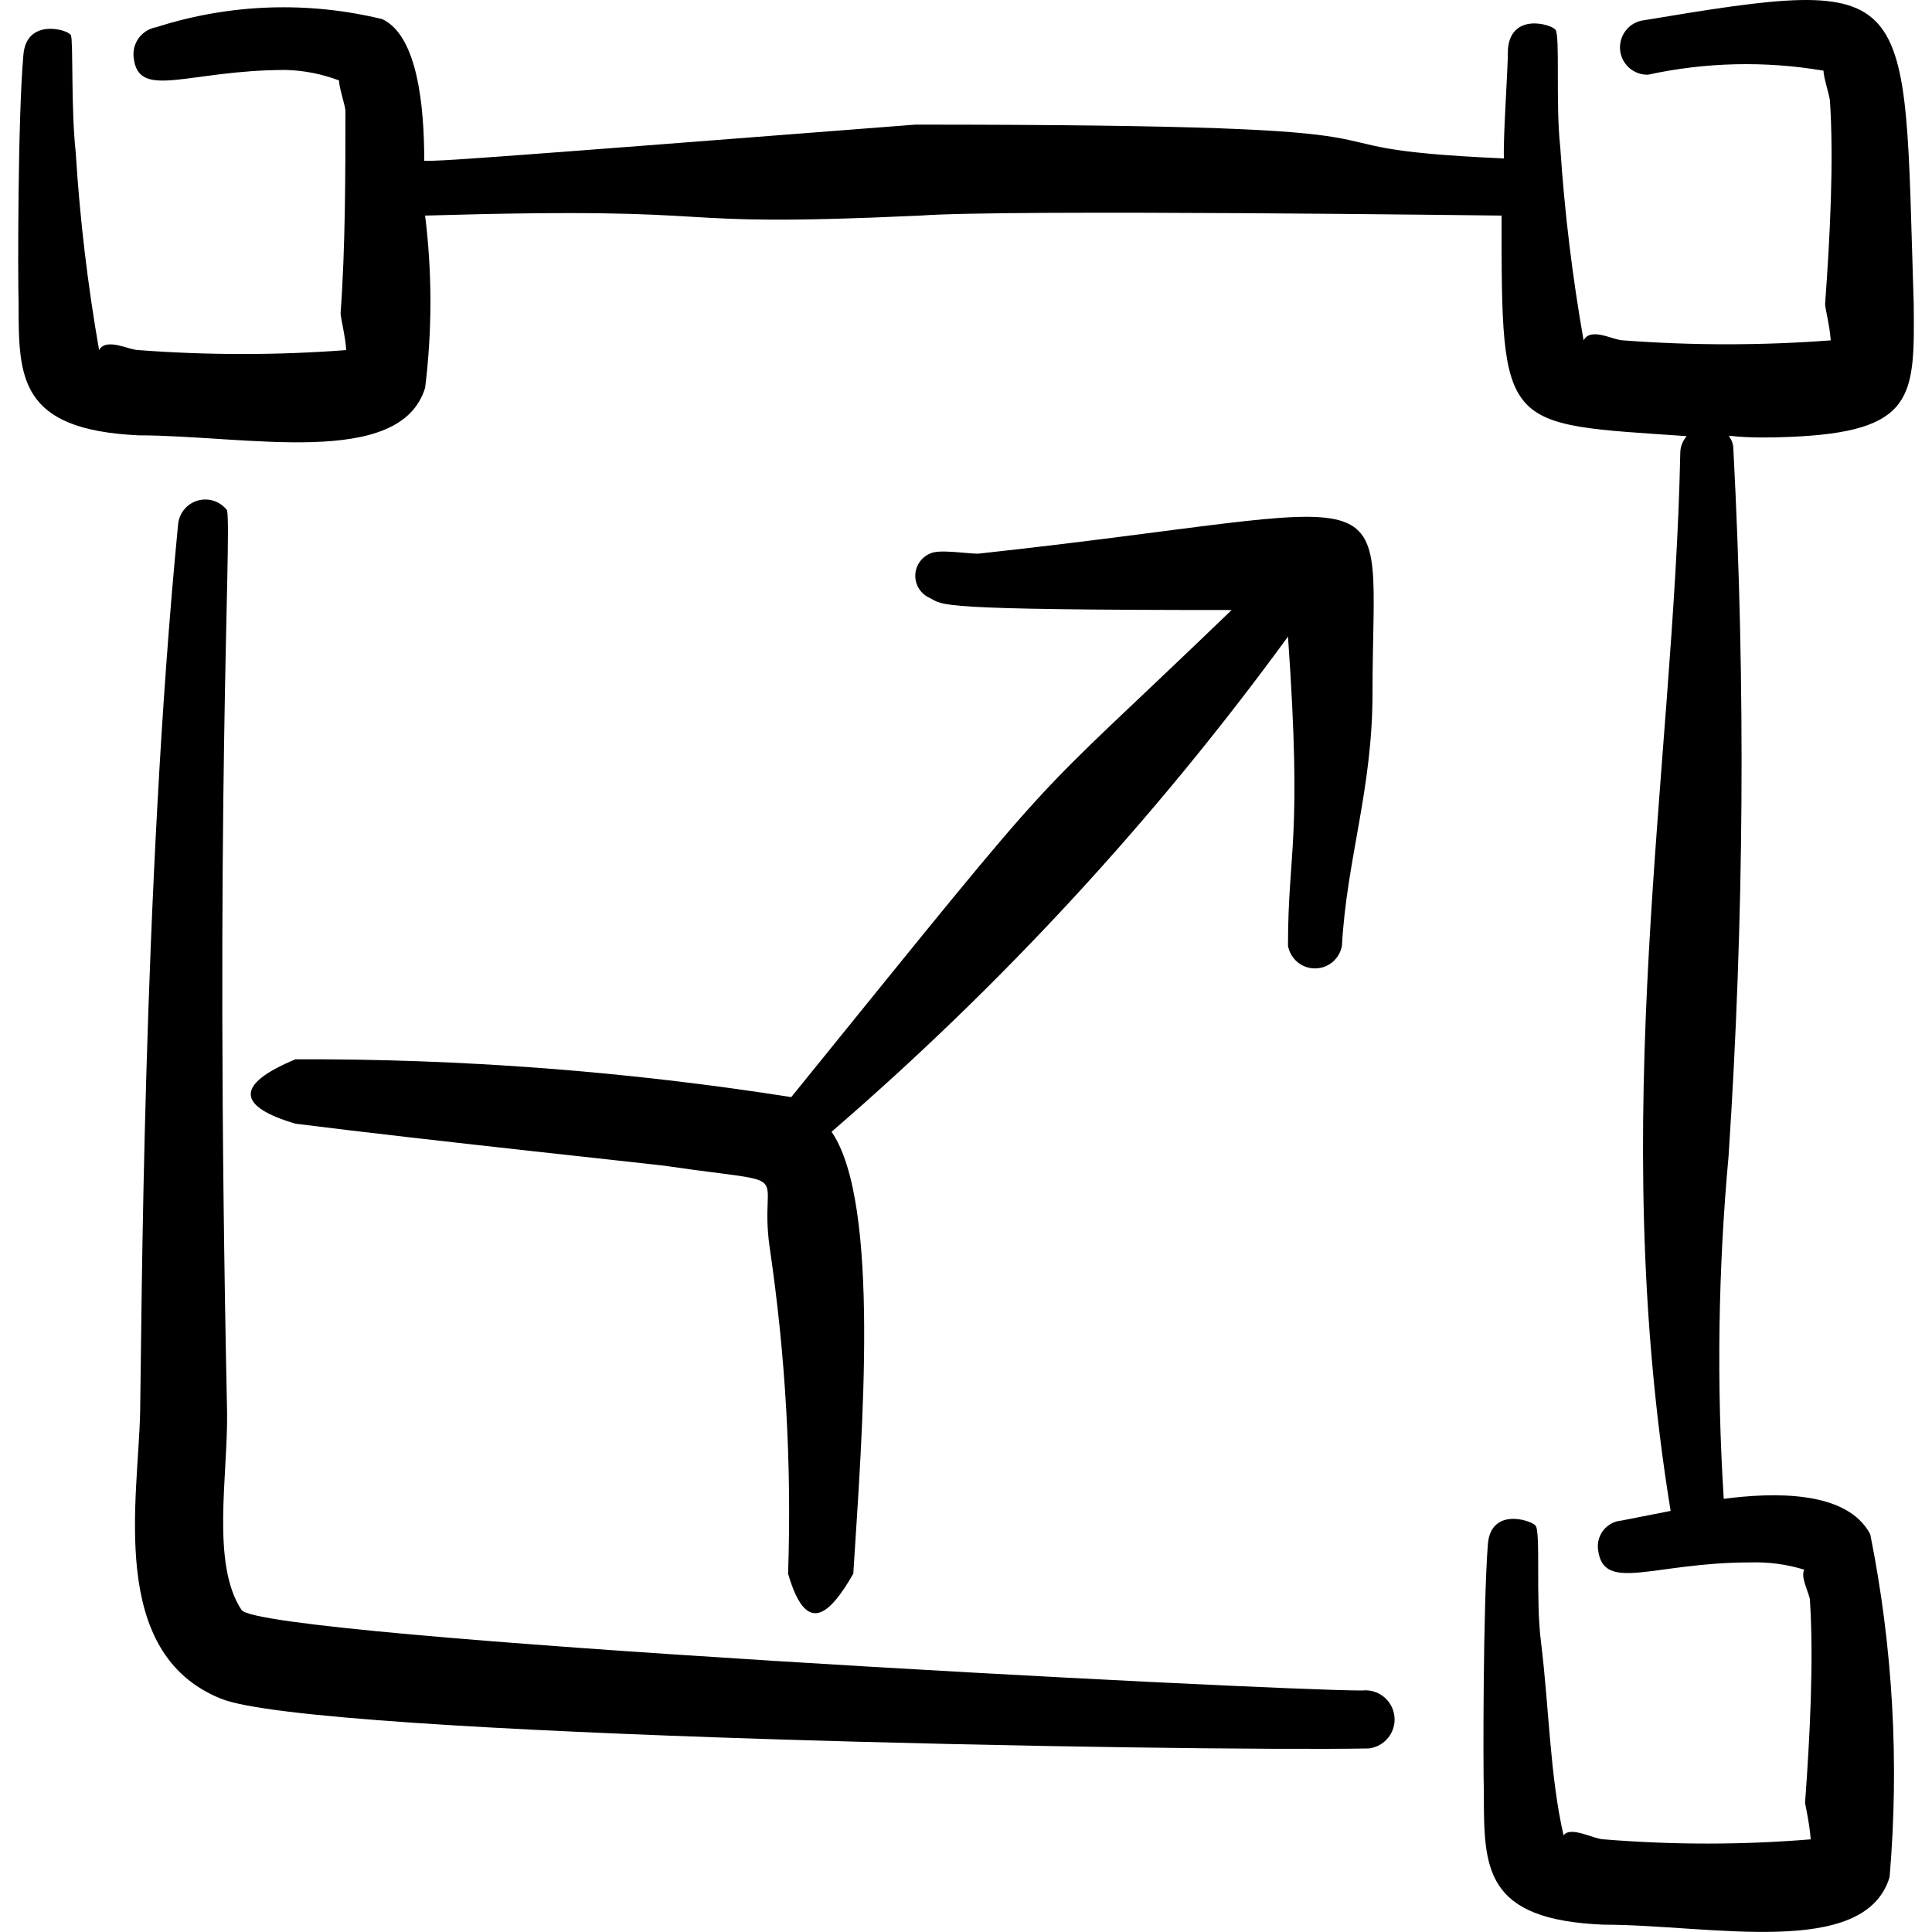 <svg xmlns="http://www.w3.org/2000/svg" fill="none" viewBox="0 0 24 24" id="Resize-Expand-Arrow--Streamline-Freehand">
  <desc>
    Resize Expand Arrow Streamline Icon: https://streamlinehq.com
  </desc>
  <path fill="#000000" fill-rule="evenodd" d="M23.773 3.778c-0.13 -4 0.09 -4.1 -3.39 -3.52 -0.081 0.02 -0.152 0.069 -0.2 0.139 -0.047 0.069 -0.067 0.154 -0.056 0.237 0.011 0.083 0.053 0.159 0.116 0.213 0.064 0.054 0.145 0.083 0.229 0.081 0.717 -0.156 1.457 -0.173 2.18 -0.05 0 0.08 0.07 0.29 0.08 0.37 0.05 0.75 0 1.71 -0.06 2.53 0 0.05 0.06 0.28 0.07 0.45 -0.859 0.065 -1.721 0.065 -2.58 0 -0.12 0 -0.4 -0.17 -0.49 0 -0.14 -0.794 -0.237 -1.595 -0.29 -2.4 -0.06 -0.54 0 -1.39 -0.06 -1.46 -0.06 -0.07 -0.55 -0.21 -0.59 0.24 0 0.28 -0.06 1.06 -0.05 1.36 -3.16 -0.14 0 -0.42 -7.311 -0.42 -5.78 0.45 -5.86 0.45 -6.101 0.45 0 -0.67 -0.08 -1.55 -0.52 -1.76C3.823 0.012 2.85 0.046 1.941 0.338c-0.087 0.015 -0.164 0.063 -0.217 0.134 -0.052 0.071 -0.075 0.159 -0.063 0.247 0.06 0.53 0.68 0.15 1.89 0.15 0.226 0.006 0.449 0.05 0.66 0.13 0 0.08 0.07 0.29 0.08 0.37 0 0.75 0 1.71 -0.06 2.52 0 0.06 0.06 0.29 0.07 0.46 -0.859 0.065 -1.721 0.065 -2.58 0 -0.12 0 -0.4 -0.16 -0.49 0C1.089 3.538 0.992 2.72 0.941 1.898 0.881 1.358 0.911 0.508 0.881 0.438 0.851 0.368 0.331 0.218 0.291 0.678 0.221 1.458 0.221 3.428 0.231 3.768c0 0.92 0 1.57 1.49 1.64 1.33 0 3.25 0.42 3.56 -0.59 0.088 -0.711 0.088 -1.43 0 -2.14 4.11 -0.12 2.67 0.16 6.151 0 1.09 -0.08 7.141 0 7.221 0 0 2.69 0 2.58 2.3 2.74 -0.051 0.058 -0.08 0.133 -0.08 0.21 -0.08 3.92 -0.92 8.221 -0.12 13.141l-0.61 0.12c-0.044 0.004 -0.087 0.016 -0.126 0.037 -0.039 0.021 -0.073 0.05 -0.1 0.084 -0.027 0.035 -0.047 0.075 -0.058 0.118 -0.011 0.043 -0.013 0.087 -0.006 0.131 0.07 0.53 0.69 0.15 1.89 0.15 0.227 -0.007 0.453 0.023 0.67 0.09 -0.05 0.09 0.06 0.29 0.07 0.37 0.05 0.75 0 1.71 -0.06 2.53 0 0 0.06 0.28 0.07 0.45 -0.855 0.07 -1.715 0.07 -2.57 0 -0.12 0 -0.41 -0.17 -0.5 -0.05 -0.17 -0.74 -0.18 -1.59 -0.28 -2.4 -0.07 -0.54 0 -1.38 -0.07 -1.45 -0.07 -0.07 -0.55 -0.22 -0.59 0.23 -0.06 0.79 -0.06 2.75 -0.05 3.09 0 0.94 0 1.58 1.49 1.64 1.32 0 3.24 0.43 3.55 -0.59 0.122 -1.424 0.041 -2.859 -0.24 -4.26 -0.29 -0.55 -1.21 -0.52 -1.82 -0.44 -0.09 -1.42 -0.07 -2.844 0.06 -4.26 0.193 -2.92 0.213 -5.849 0.06 -8.771 0 -0.29 -0.34 -0.12 0.68 -0.16 1.58 -0.06 1.57 -0.5 1.56 -1.65Z" clip-rule="evenodd" stroke-width="1"></path>
  <path fill="#000000" fill-rule="evenodd" d="M9.831 13.629c-2.038 -0.321 -4.098 -0.478 -6.161 -0.47 -0.77 0.32 -0.71 0.59 0 0.8 1.66 0.21 4.71 0.53 4.64 0.53 1.64 0.24 1.11 0 1.25 1 0.199 1.344 0.276 2.703 0.23 4.06 0.22 0.76 0.5 0.54 0.81 0 0.11 -1.74 0.34 -4.6 -0.27 -5.49 2.119 -1.827 4.021 -3.89 5.67 -6.151 0.18 2.56 0 2.64 0 3.84 0.014 0.079 0.055 0.15 0.116 0.202 0.061 0.052 0.139 0.08 0.219 0.08 0.08 0 0.158 -0.028 0.219 -0.08 0.061 -0.052 0.102 -0.123 0.116 -0.202 0.06 -1.08 0.38 -1.94 0.38 -3.14 0 -2.82 0.54 -2.32 -4.9 -1.73 -0.15 0 -0.49 -0.06 -0.6 0 -0.053 0.023 -0.099 0.062 -0.131 0.111 -0.032 0.049 -0.049 0.106 -0.049 0.164 0 0.058 0.017 0.116 0.049 0.164 0.032 0.049 0.077 0.087 0.131 0.111 0.18 0.09 0 0.15 3.75 0.15 -2.73 2.63 -1.85 1.58 -5.471 6.051Z" clip-rule="evenodd" stroke-width="1"></path>
  <path fill="#000000" fill-rule="evenodd" d="M16.922 21c-1.2 0 -13.681 -0.65 -13.921 -1 -0.38 -0.57 -0.17 -1.67 -0.18 -2.45 -0.16 -7.561 0.06 -10.861 0 -11.211 -0.042 -0.055 -0.101 -0.097 -0.167 -0.118 -0.066 -0.021 -0.138 -0.021 -0.204 -0.001 -0.067 0.021 -0.125 0.061 -0.168 0.117 -0.043 0.055 -0.067 0.122 -0.071 0.192 -0.44 4.53 -0.45 9.921 -0.47 11.001 -0.02 1.08 -0.41 3 1 3.57 1.12 0.47 12.061 0.66 14.261 0.62 0.096 -0.011 0.183 -0.059 0.243 -0.134 0.06 -0.075 0.088 -0.171 0.077 -0.266 -0.011 -0.096 -0.059 -0.183 -0.134 -0.243 -0.075 -0.06 -0.171 -0.088 -0.266 -0.077Z" clip-rule="evenodd" stroke-width="1"></path>
</svg>